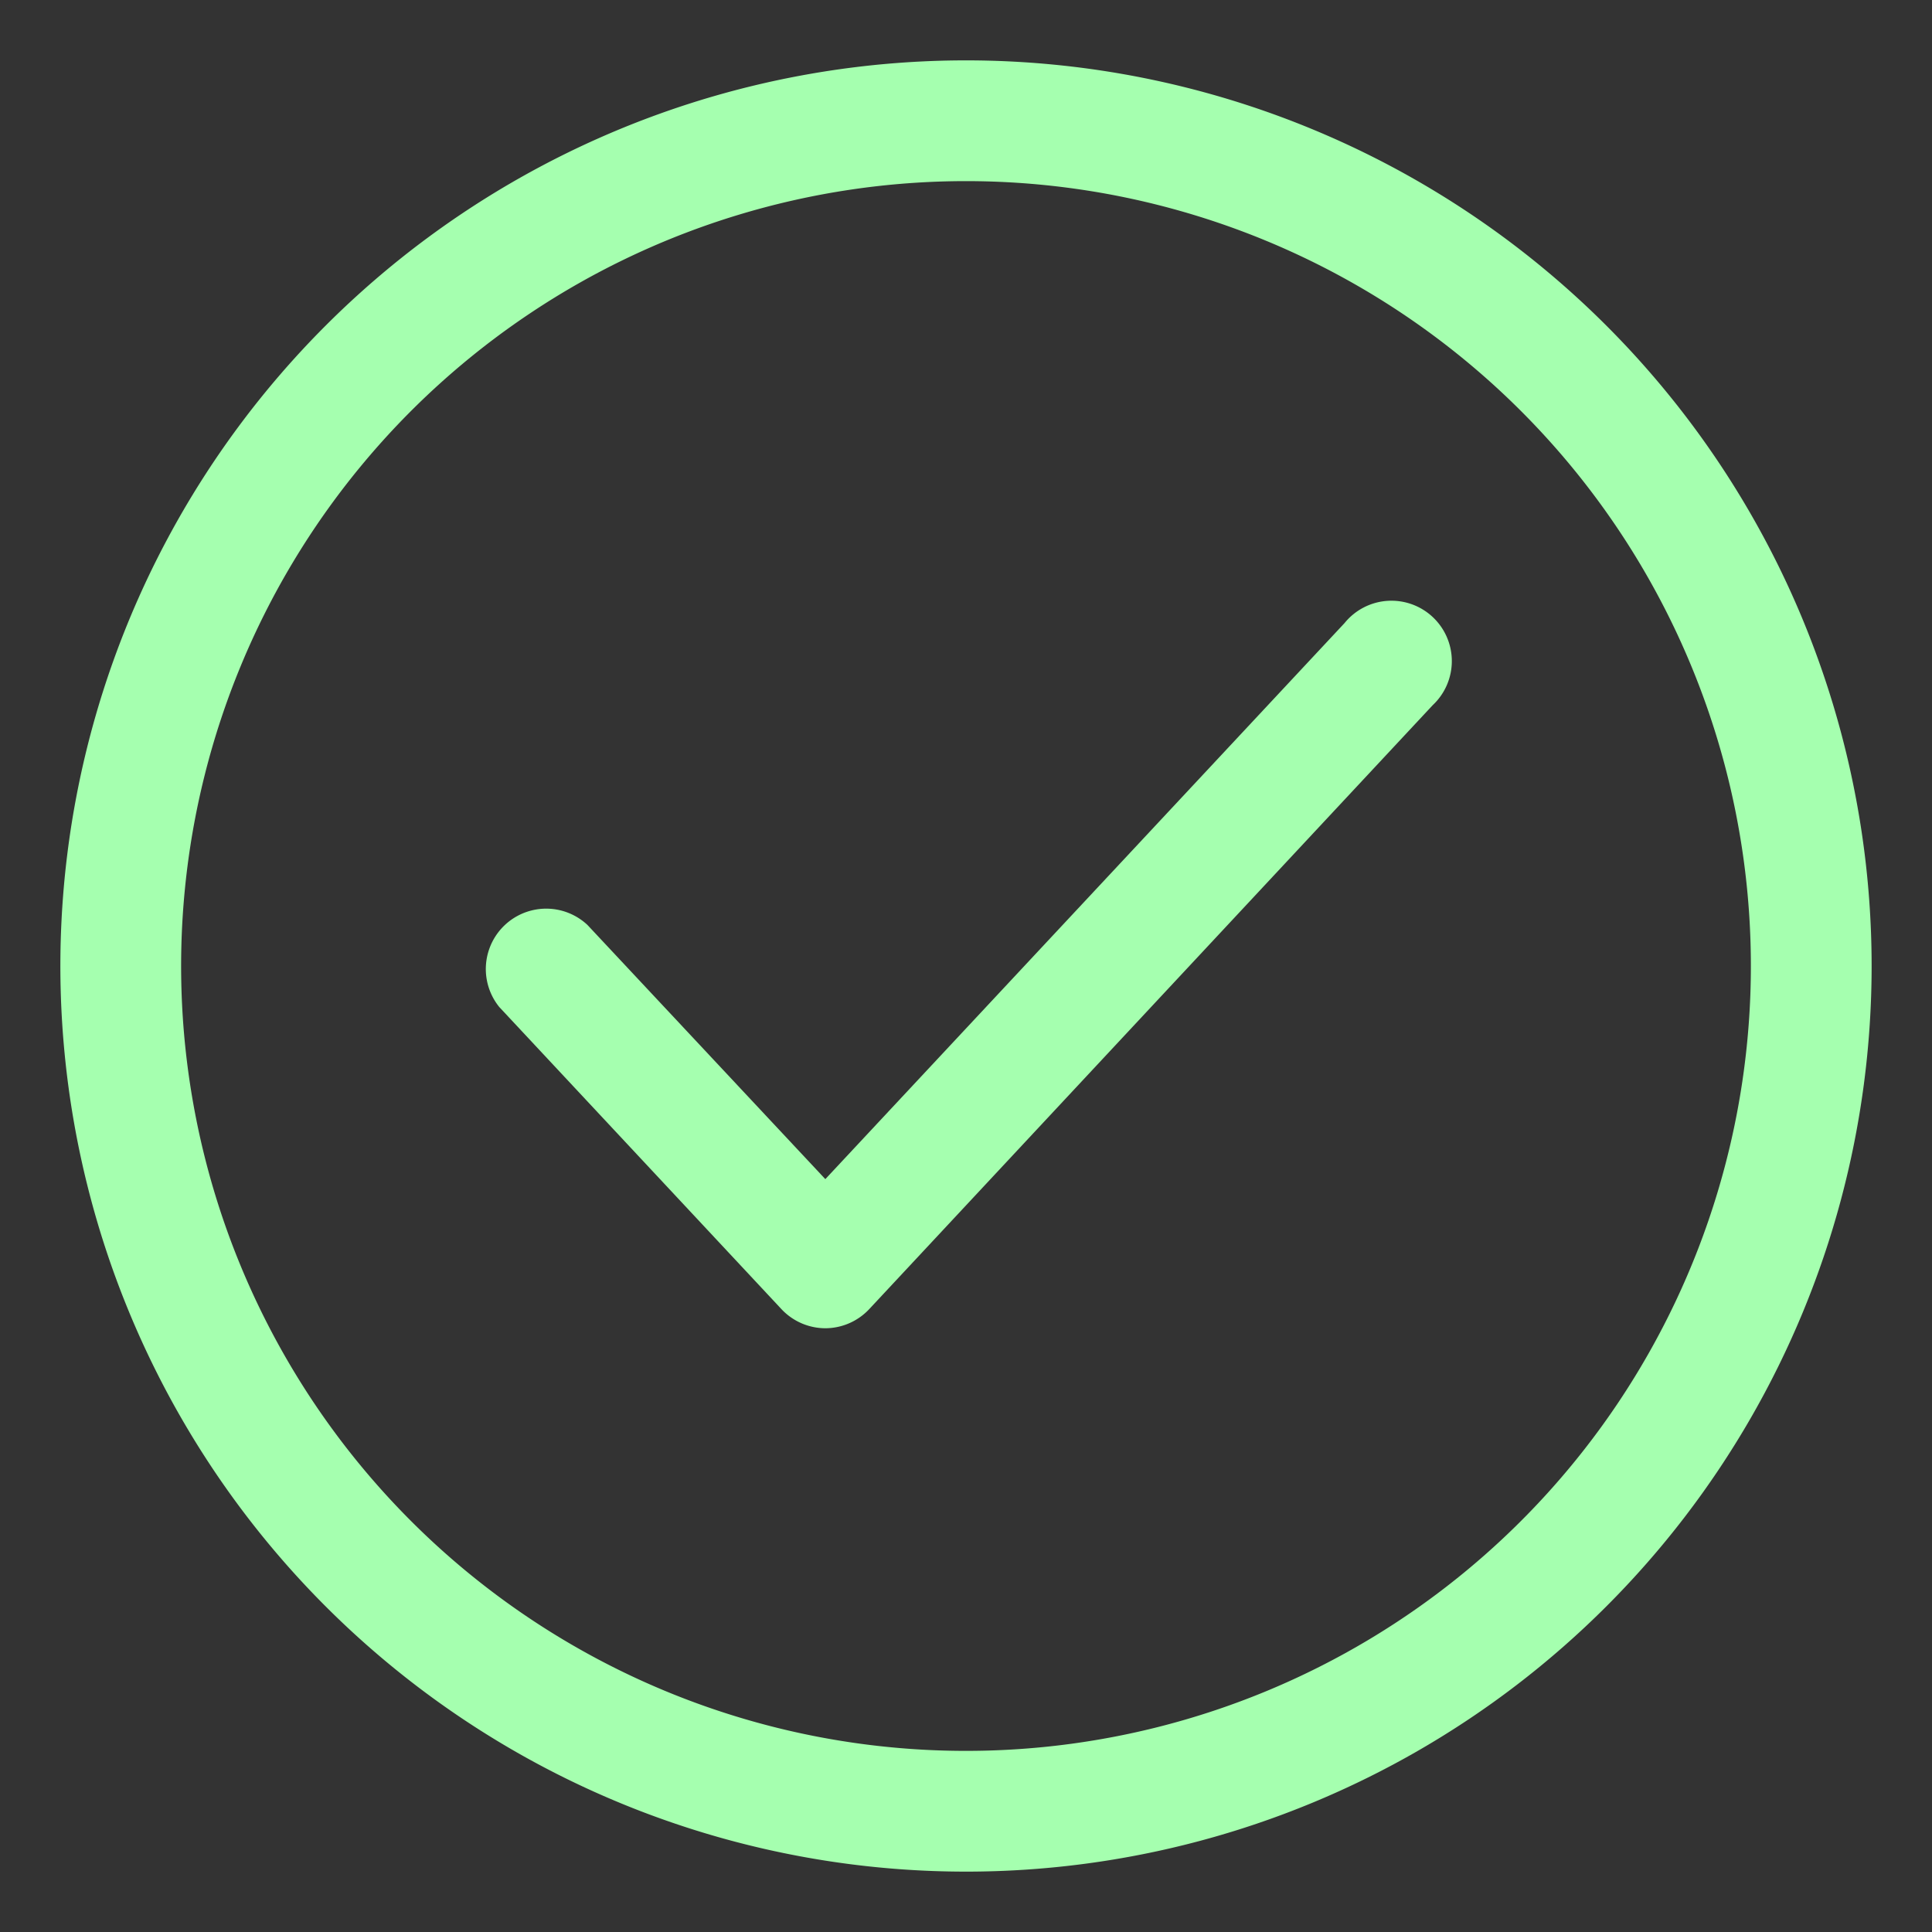 <?xml version="1.0" ?><svg viewBox="0 0 32 32" xmlns="http://www.w3.org/2000/svg"><rect x="0" y="0" width="32" height="32" fill="#333333" stroke="none"/><defs><style>.cls-1{fill:#A5FFAF;}</style></defs><title/><g data-name="Layer 28" id="Layer_28"><path class="cls-1" d="M16,31A15,15,0,1,1,31,16,15,15,0,0,1,16,31ZM16,3A13,13,0,1,0,29,16,13,13,0,0,0,16,3Z"/><path class="cls-1" d="M13.67,22a1,1,0,0,1-.73-.32l-4.67-5a1,1,0,0,1,1.46-1.36l3.94,4.21,8.6-9.21a1,1,0,1,1,1.46,1.36l-9.33,10A1,1,0,0,1,13.67,22Z"/></g></svg>